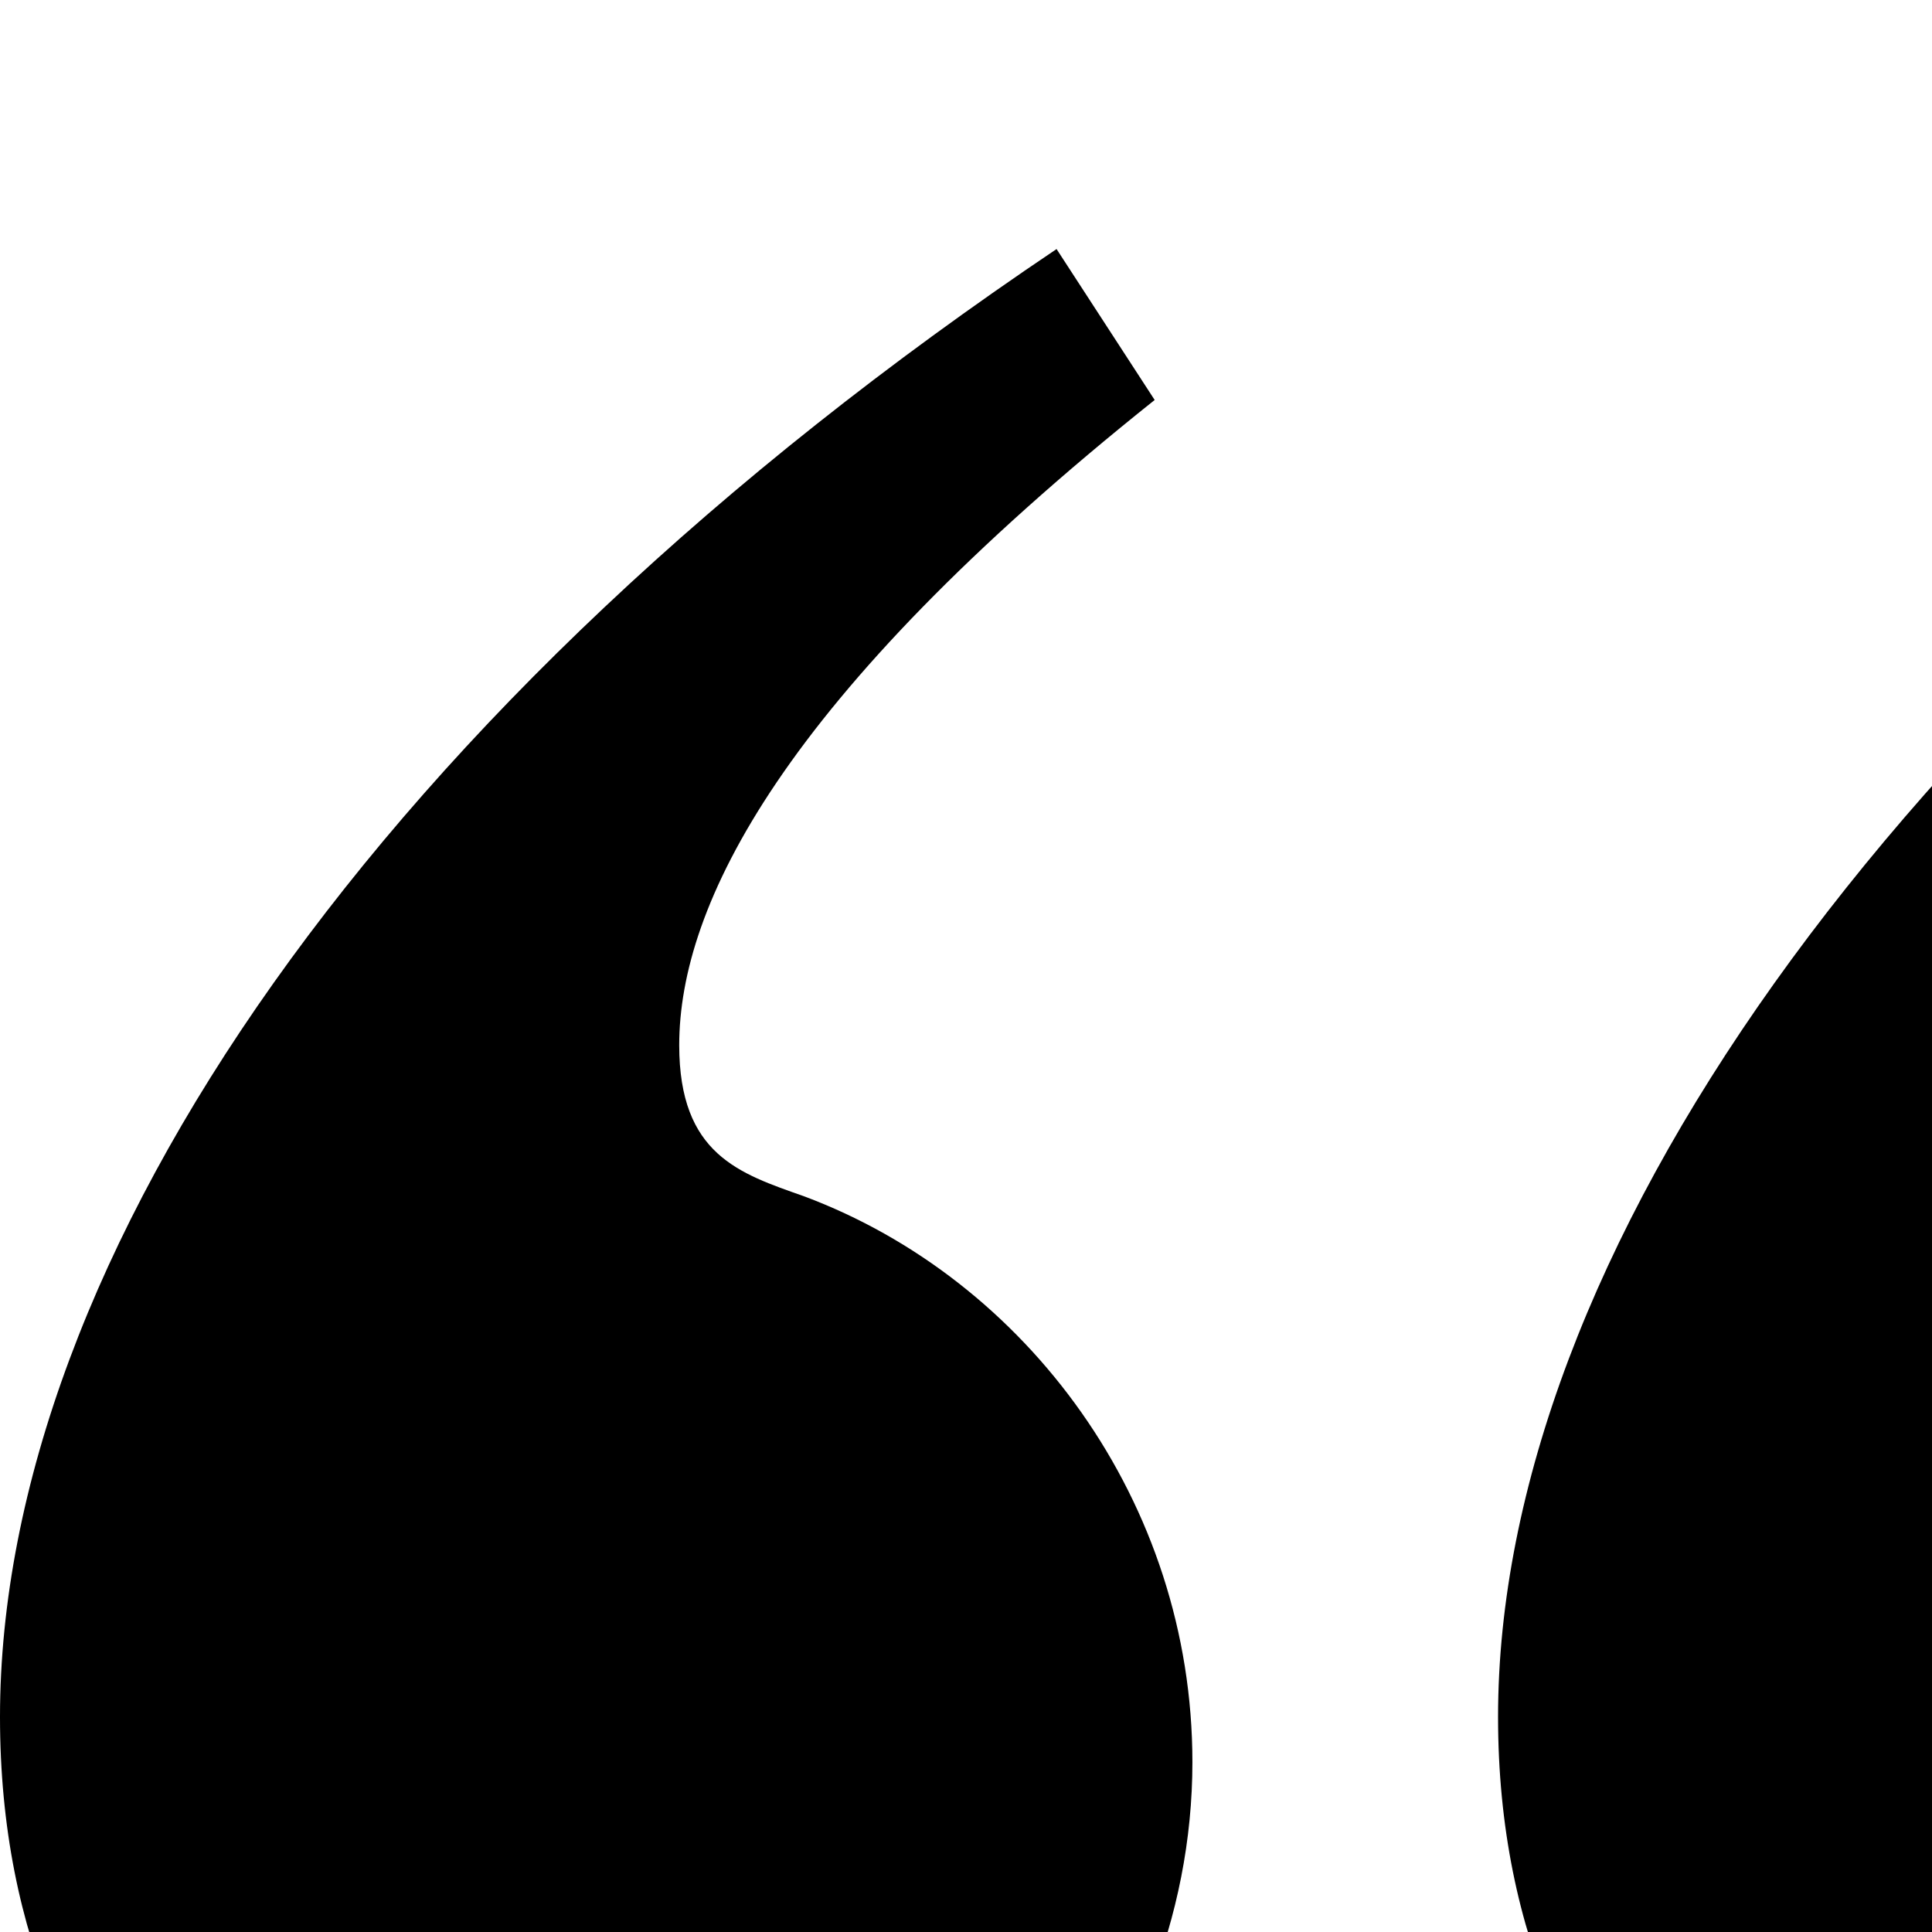 <svg xmlns="http://www.w3.org/2000/svg" version="1.1" viewBox="0 0 512 512" fill="currentColor"><path fill="currentColor" d="m306 106l-26-40C100 187 0 334 0 455c0 117 86 172 159 172c92 0 157-78 157-160c0-69-44-128-103-150c-17-6-33-11-33-40c0-37 27-92 126-171m397 0l-26-40C499 187 397 334 397 455c0 117 88 172 161 172c93 0 159-78 159-160c0-69-45-128-106-150c-17-6-32-11-32-40c0-37 28-92 124-171"/></svg>
